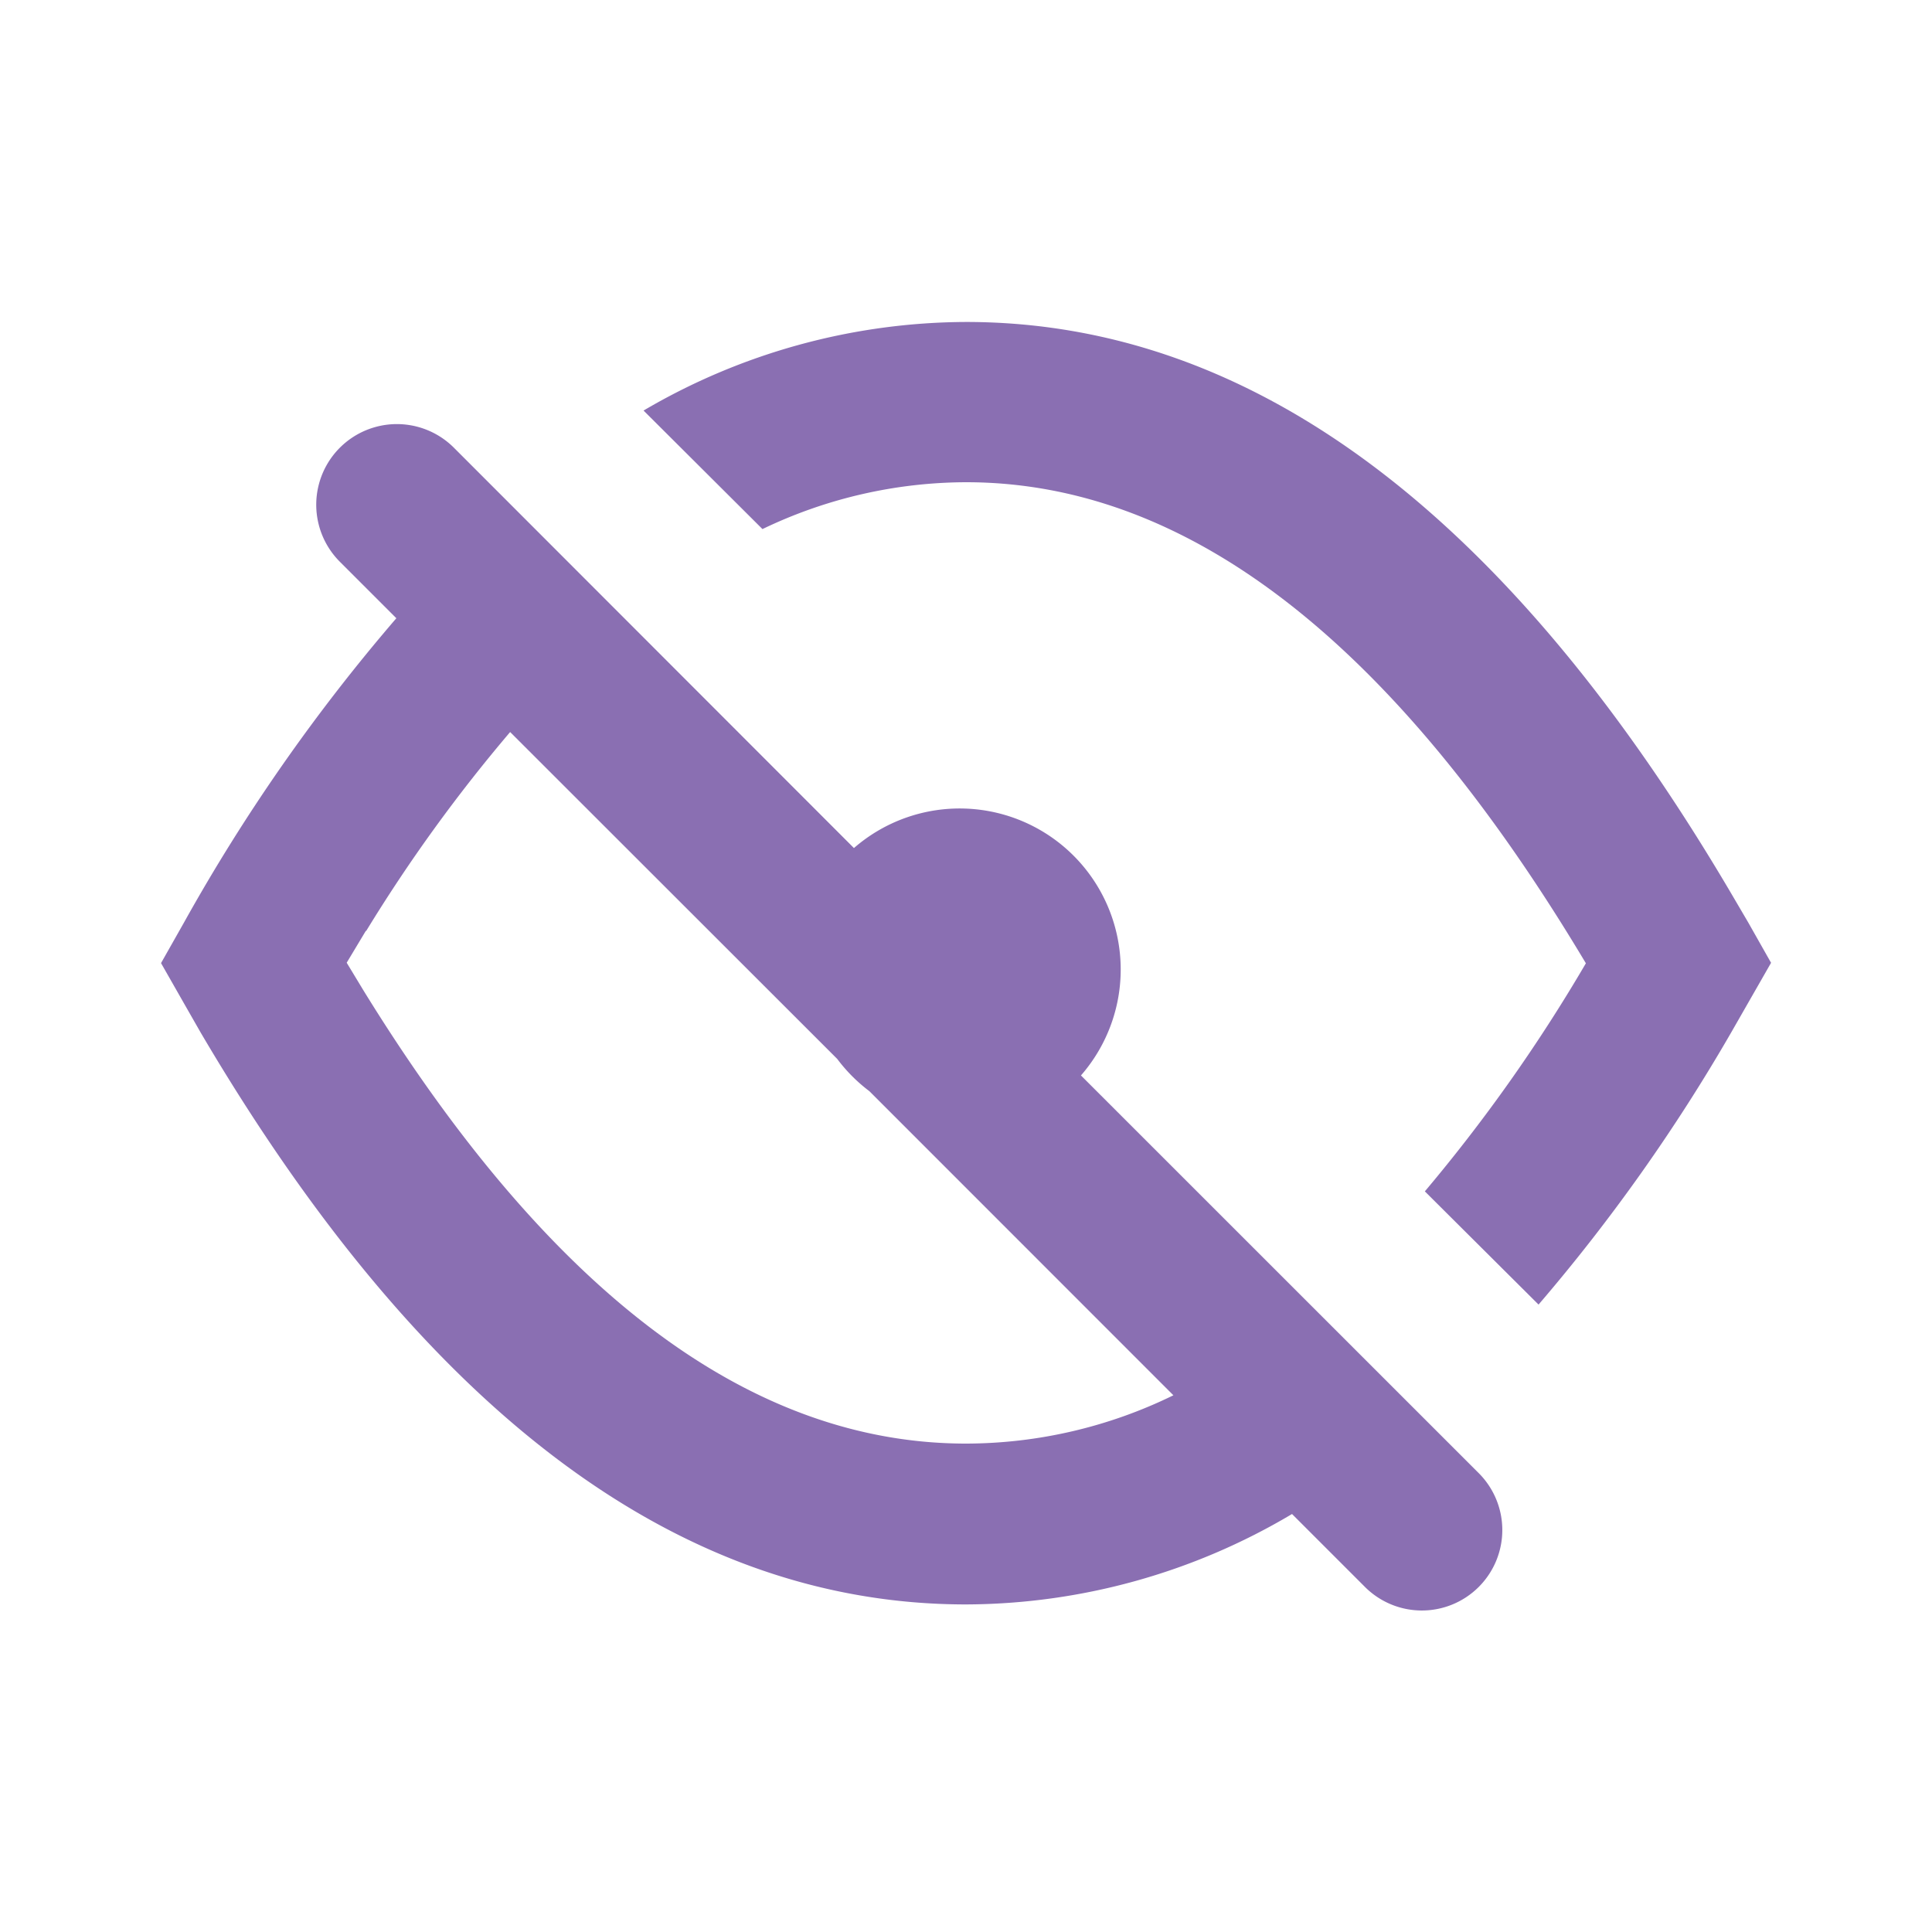 <svg xmlns="http://www.w3.org/2000/svg" width="20" height="20" viewBox="0 0 20 20"><defs><style>.a{fill:none;}.b{fill:#8A6FB2;fill-rule:evenodd;}</style></defs><rect class="a" width="20" height="20"/><path class="b" d="M3.03,1.3,7.173,5.446A1.667,1.667,0,0,1,9.523,7.8l4.113,4.112a.833.833,0,1,1-1.178,1.178l-.75-.75a6.64,6.64,0,0,1-3.374.936c-2.988,0-5.626-2.016-7.922-5.917L.236,7.051,0,6.637l.236-.417a18.979,18.979,0,0,1,2.2-3.153l-.583-.583A.834.834,0,1,1,3.03,1.3Zm-.908,5-.2.333.173.286c1.968,3.193,4.051,4.692,6.239,4.692a4.9,4.9,0,0,0,2.146-.5L7.333,7.963A1.672,1.672,0,0,1,7,7.629L3.614,4.245A16.263,16.263,0,0,0,2.122,6.307ZM8.333,0c2.988,0,5.626,2.016,7.922,5.917l.176.3.236.417-.407.711a18.583,18.583,0,0,1-2,2.827L13.083,9A16.916,16.916,0,0,0,14.75,6.639c-2.023-3.389-4.167-4.98-6.417-4.98a4.89,4.89,0,0,0-2.107.485L4.995.917A6.631,6.631,0,0,1,8.333,0Z" transform="translate(1.667 3.333)"/></svg>
